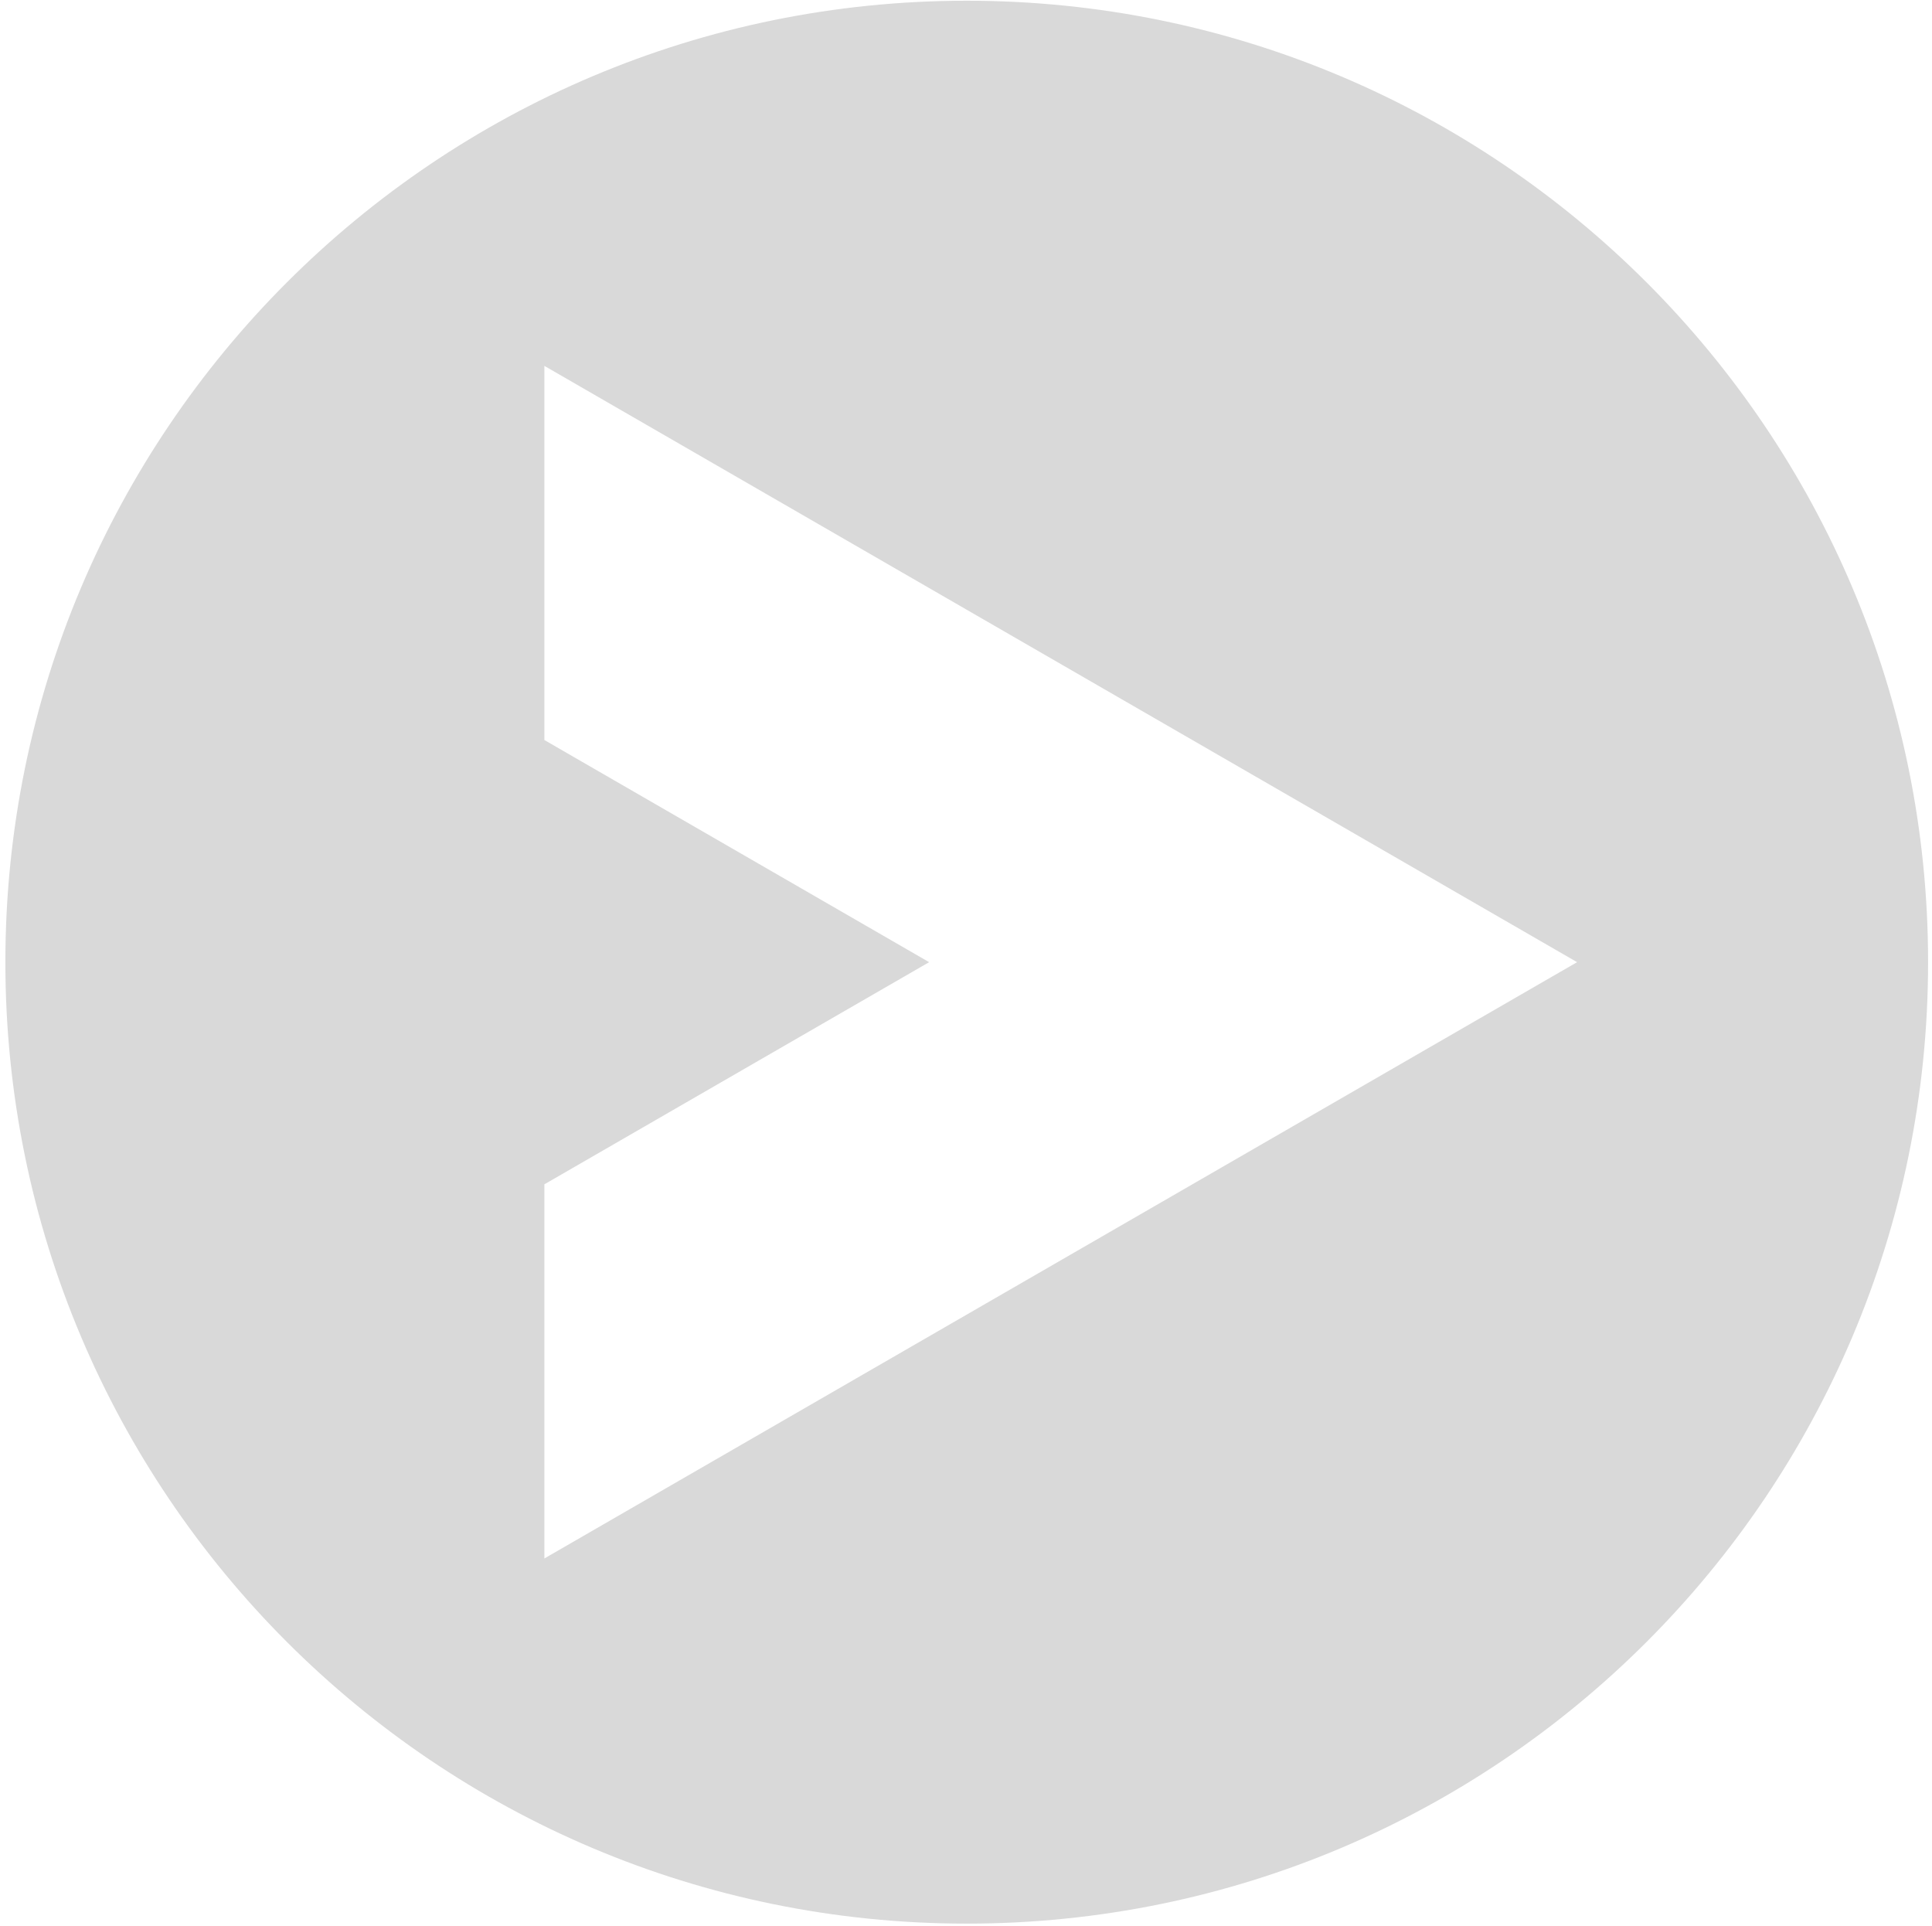 <svg width="322" height="321" viewBox="0 0 322 321" fill="none" xmlns="http://www.w3.org/2000/svg">
<path fill-rule="evenodd" clip-rule="evenodd" d="M161.122 320.573C249.612 320.573 321.348 248.837 321.348 160.347C321.348 71.857 249.612 0.121 161.122 0.121C72.632 0.121 0.896 71.857 0.896 160.347C0.896 248.837 72.632 320.573 161.122 320.573ZM262.849 160.347L90.728 259.721V197.37L154.854 160.347L90.728 123.324V60.973L262.849 160.347Z" fill="#D9D9D9"/>
</svg>
